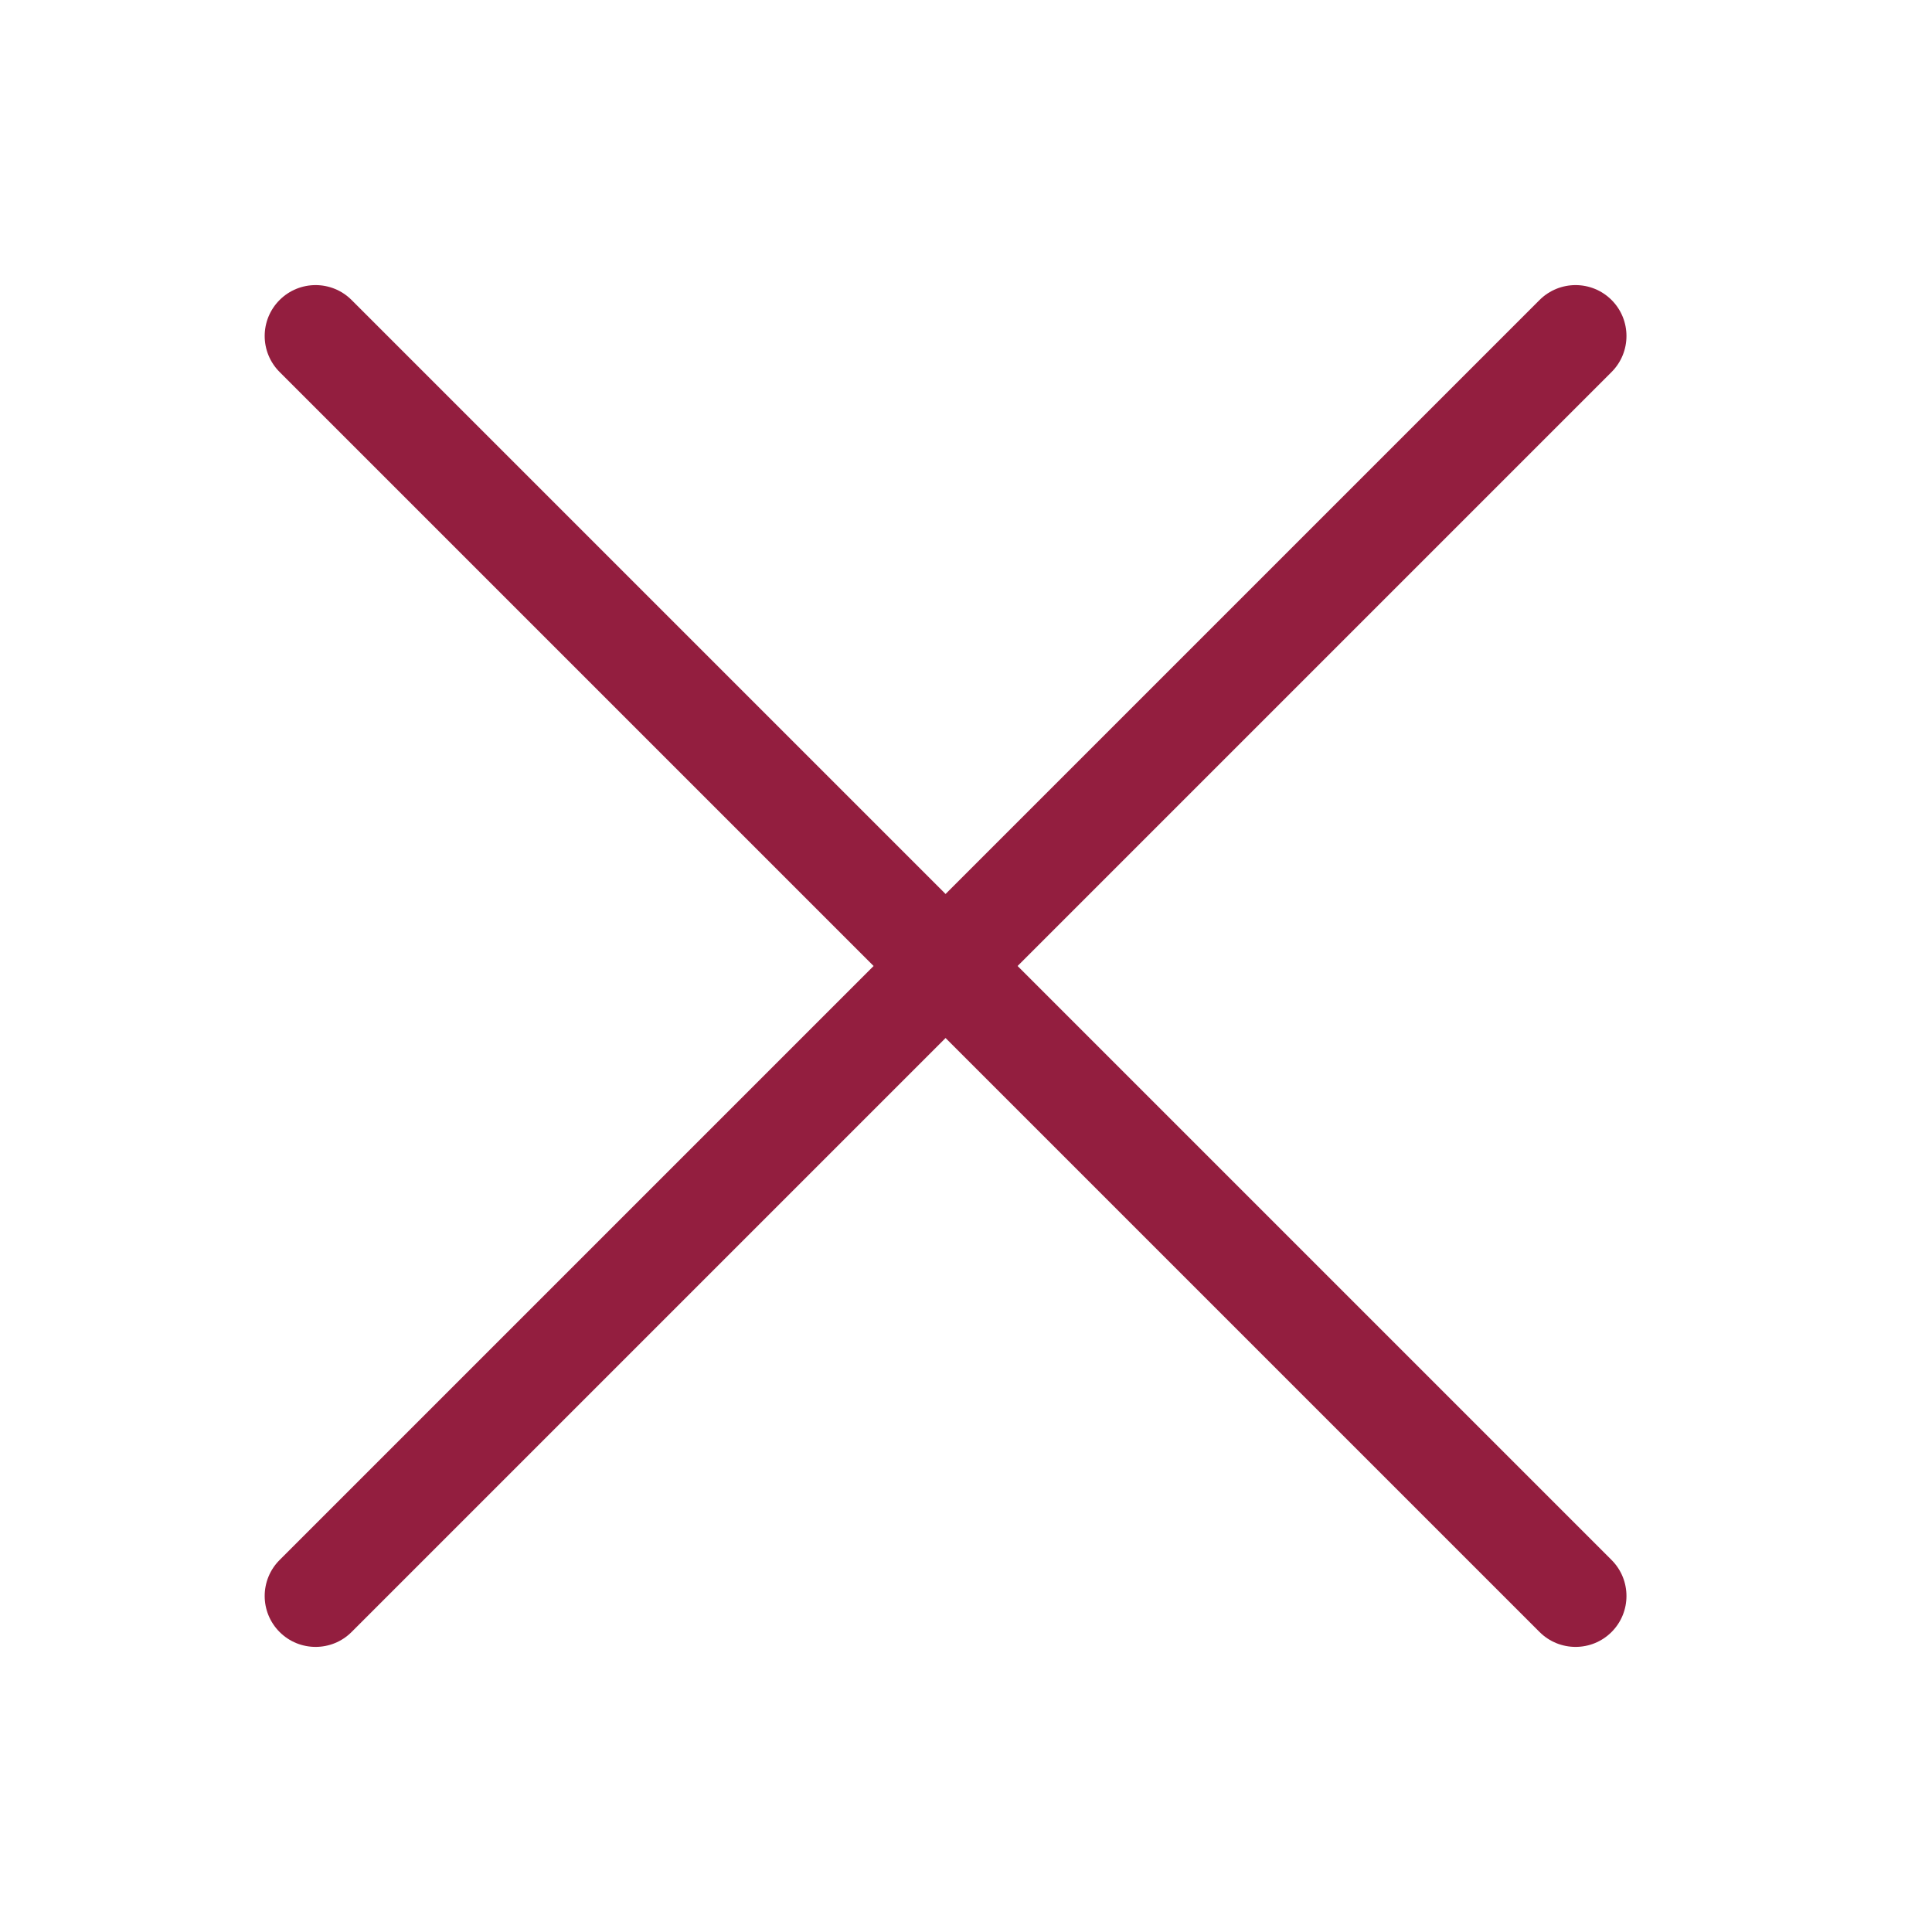 <svg width="40" height="40" viewBox="0 0 40 40" fill="none" xmlns="http://www.w3.org/2000/svg">
<path fill-rule="evenodd" clip-rule="evenodd" d="M5.789 6.211C6.2 5.8 6.868 5.8 7.279 6.211L19.577 18.509L31.875 6.211C32.287 5.8 32.954 5.8 33.366 6.211C33.777 6.623 33.777 7.29 33.366 7.702L21.068 20L33.366 32.298C33.777 32.71 33.777 33.377 33.366 33.789C32.954 34.2 32.287 34.2 31.875 33.789L19.577 21.491L7.279 33.789C6.868 34.2 6.2 34.2 5.789 33.789C5.377 33.377 5.377 32.71 5.789 32.298L18.087 20L5.789 7.702C5.377 7.29 5.377 6.623 5.789 6.211Z" fill="#931E3F"/>
</svg>
